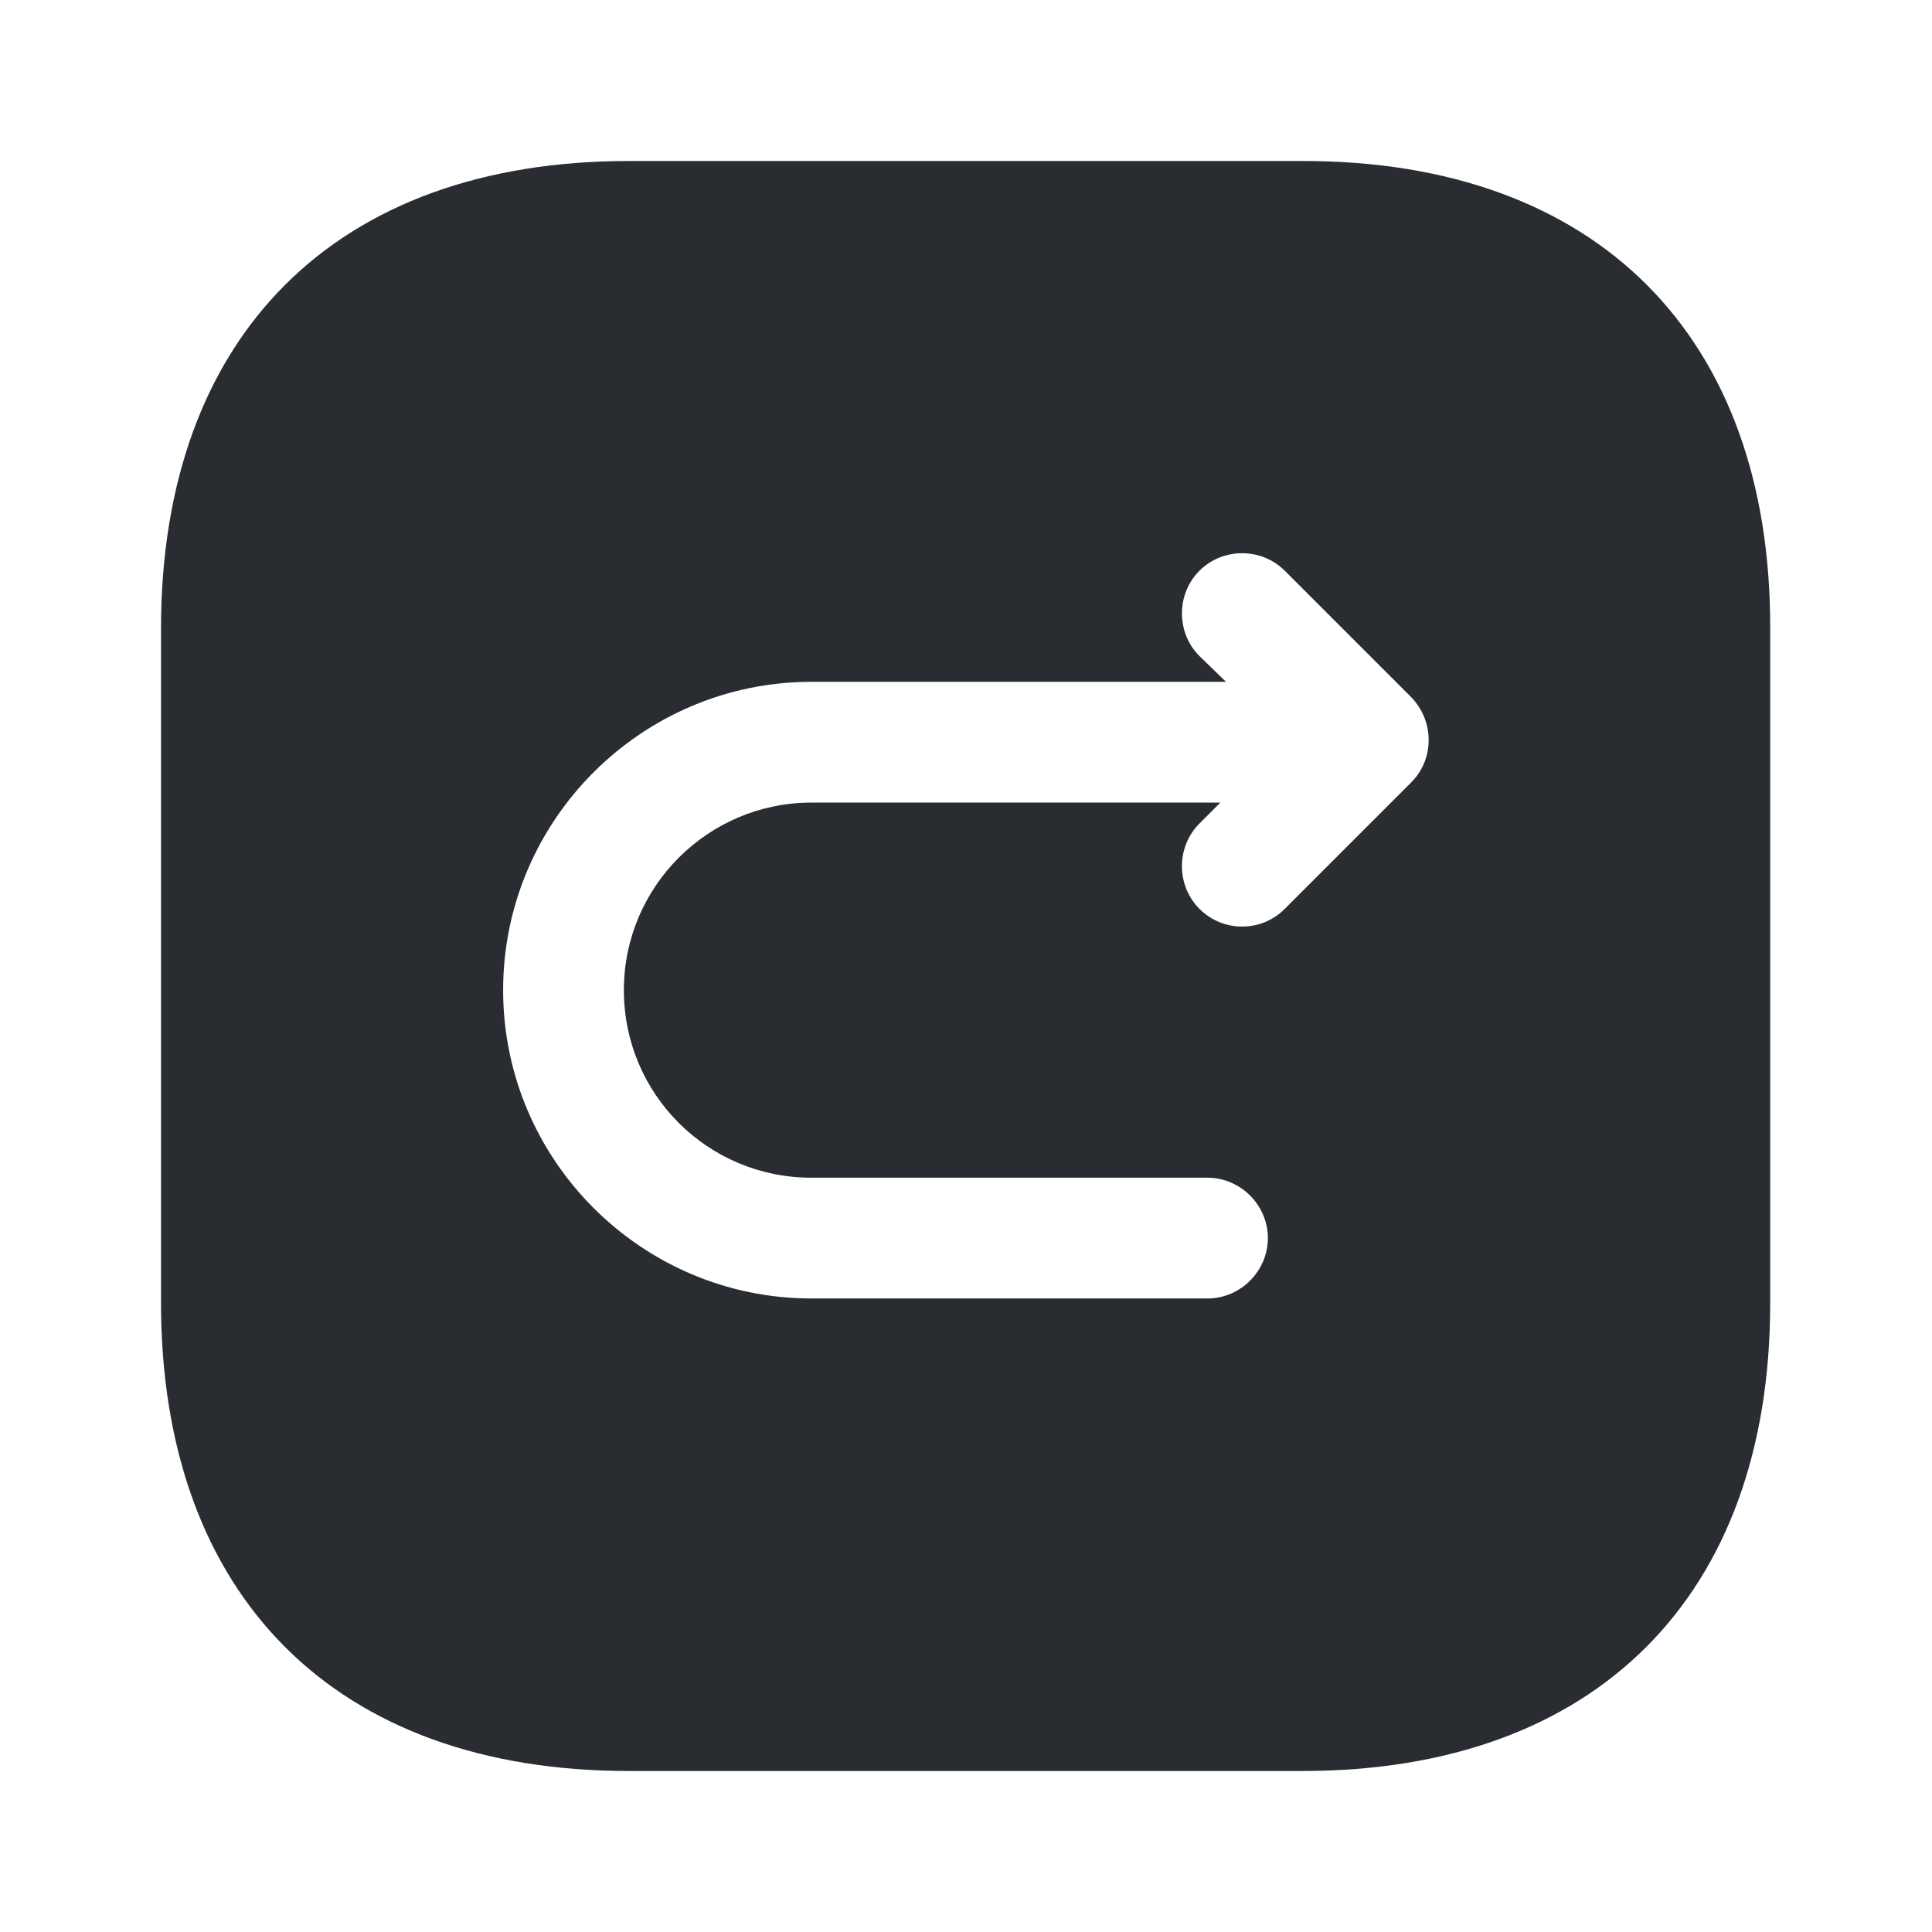 <svg viewBox="0 0 24 24" fill="none" xmlns="http://www.w3.org/2000/svg">
<path d="M16.19 2H7.81C4.17 2 2 4.17 2 7.81V16.18C2 19.83 4.17 22 7.81 22H16.18C19.82 22 21.99 19.83 21.99 16.19V7.81C22 4.17 19.83 2 16.19 2ZM17.53 9.72L15.96 11.29C15.81 11.44 15.62 11.51 15.43 11.51C15.24 11.51 15.05 11.44 14.9 11.29C14.61 11 14.61 10.52 14.9 10.23L15.16 9.97H10.08C8.8 9.97 7.75 11.01 7.75 12.3C7.75 13.59 8.79 14.63 10.08 14.63H15C15.41 14.63 15.75 14.97 15.75 15.38C15.75 15.79 15.41 16.13 15 16.13H10.08C7.97 16.13 6.25 14.41 6.25 12.3C6.25 10.19 7.97 8.47 10.08 8.47H15.23L14.9 8.15C14.61 7.86 14.61 7.38 14.9 7.09C15.19 6.8 15.67 6.8 15.96 7.09L17.53 8.66C17.82 8.96 17.82 9.43 17.53 9.72Z" fill="#292D32"/>
</svg>
